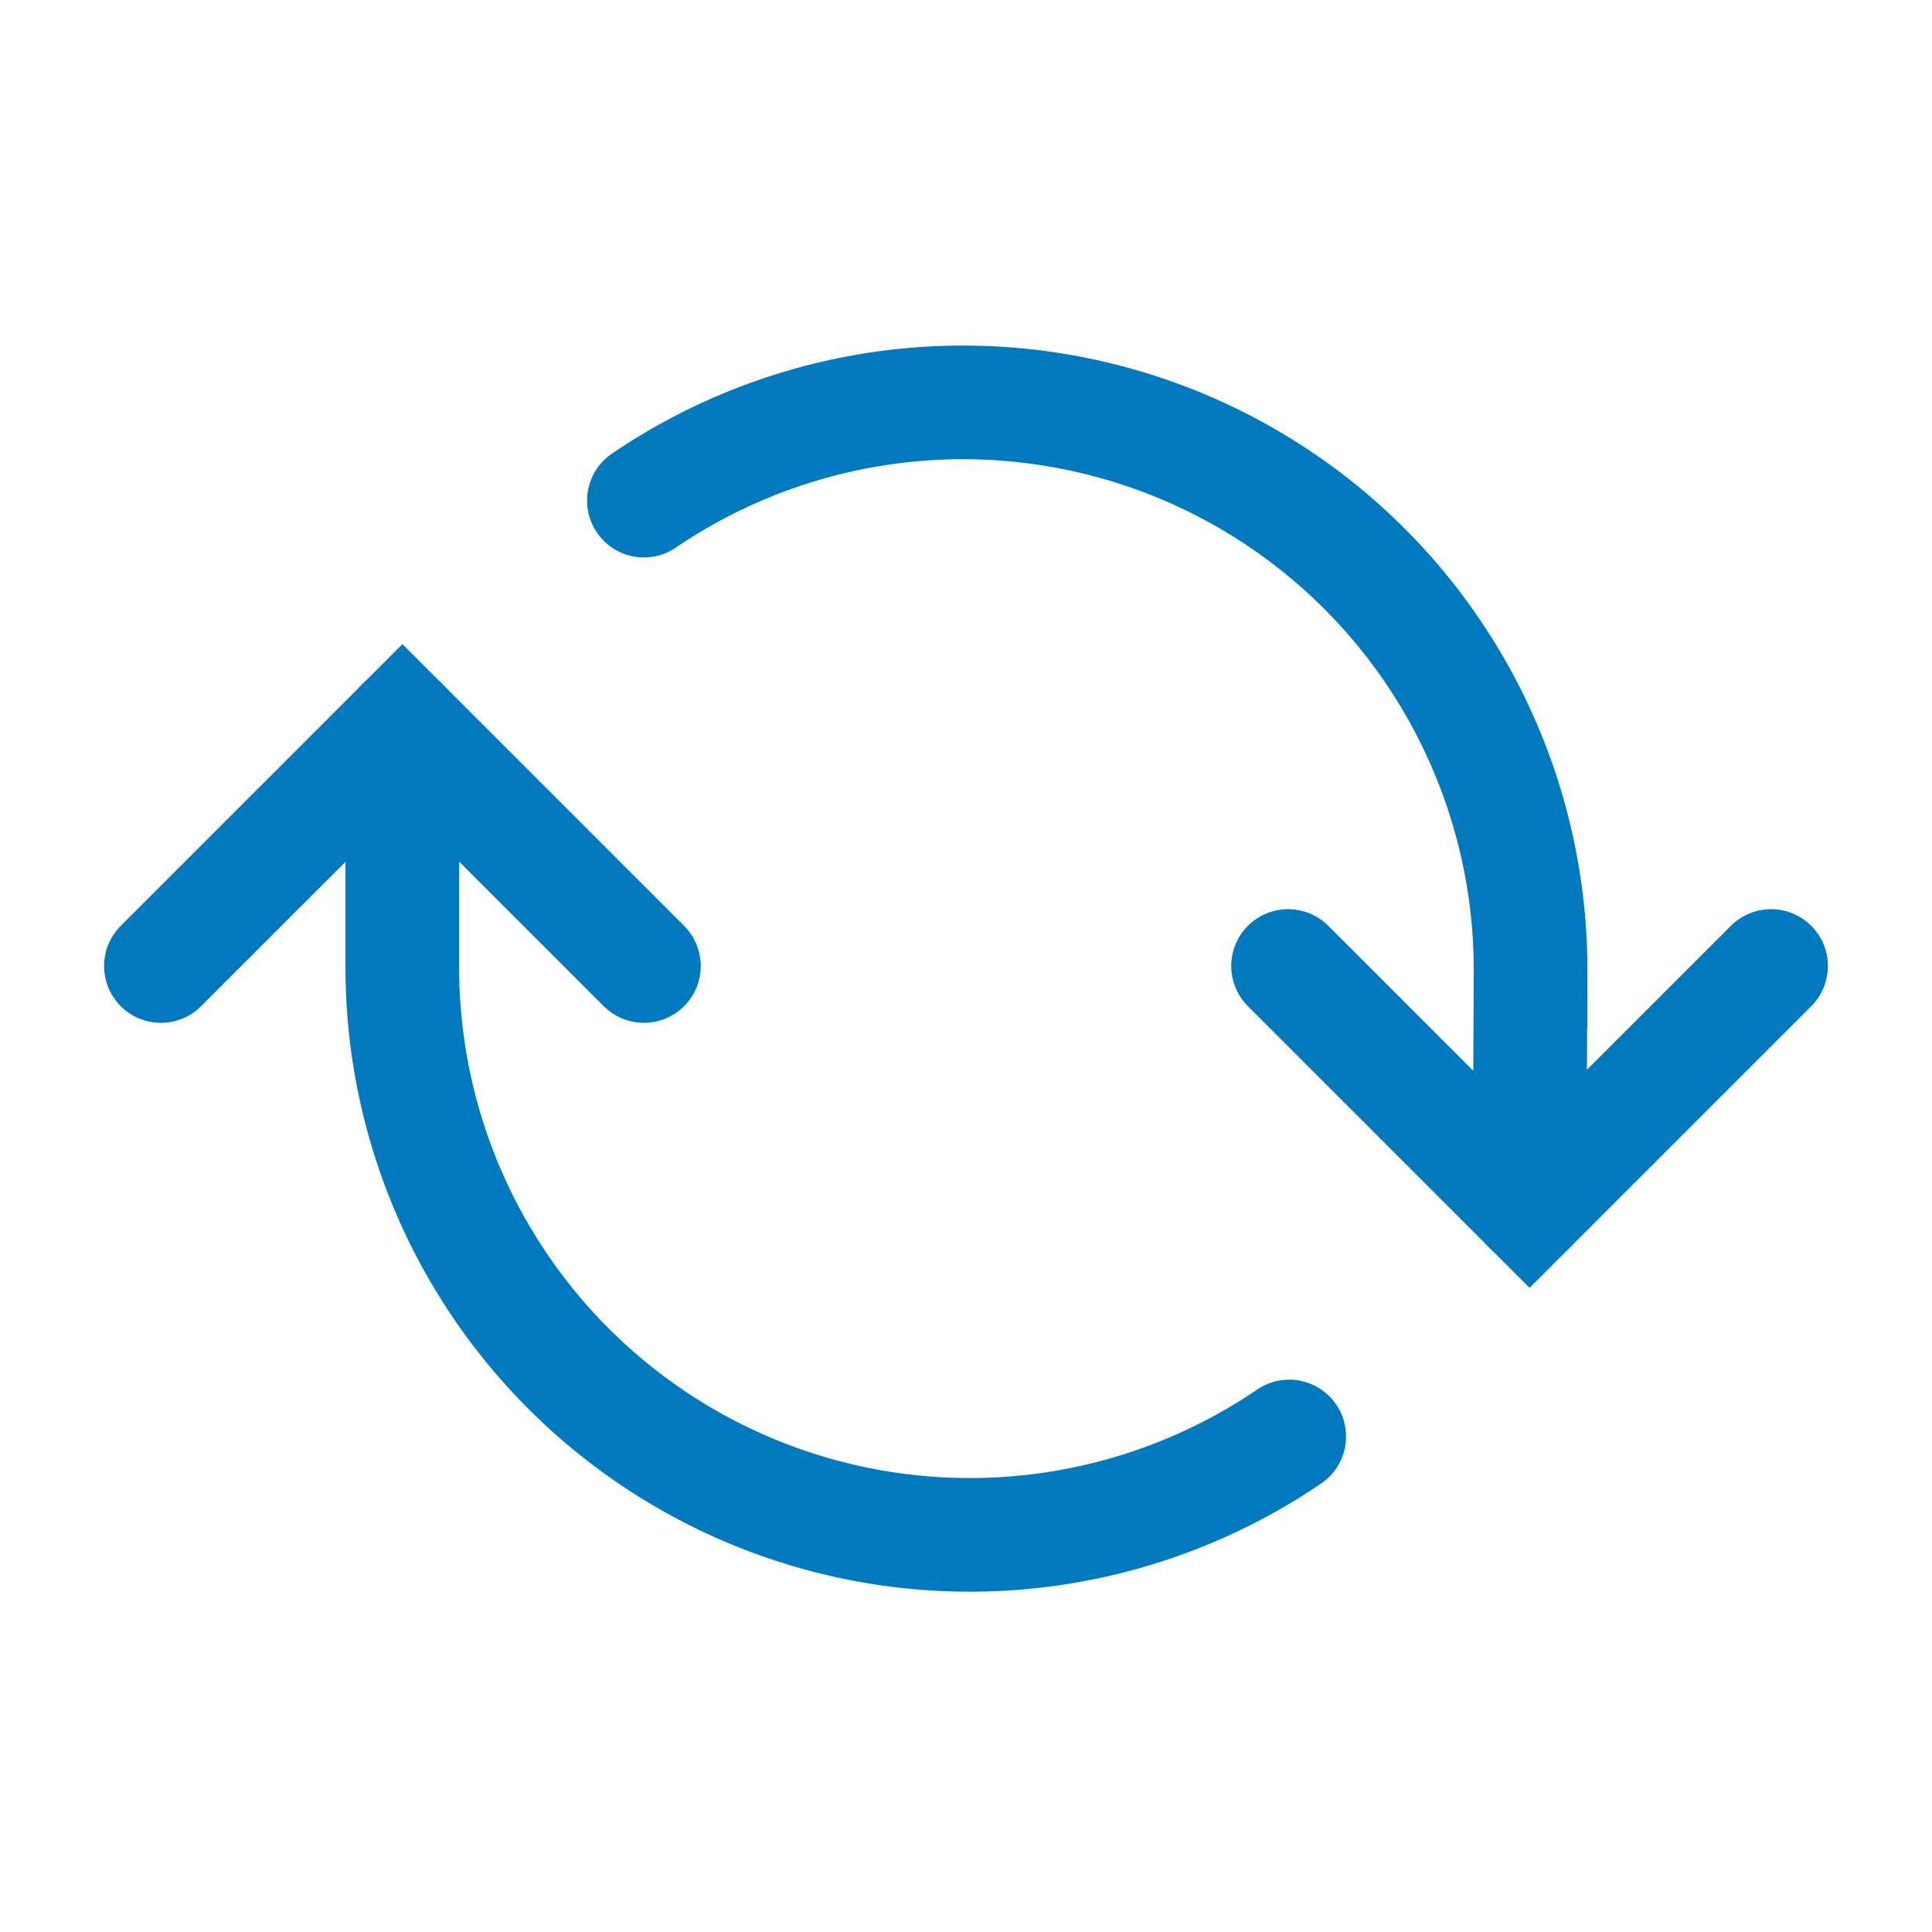 <svg width="17" height="17" fill="none" xmlns="http://www.w3.org/2000/svg"><path d="M15.584 8.5l-2.125 2.125L11.334 8.5m-9.918 0l2.125-2.125L5.666 8.5" stroke="#0079BE" stroke-linecap="round"/><path d="M13.458 10.625l.01-2.09a4.994 4.994 0 00-7.802-4.13m5.678 8.235A4.994 4.994 0 013.54 8.51V6.375v0" stroke="#0079BE" stroke-linecap="round"/></svg>